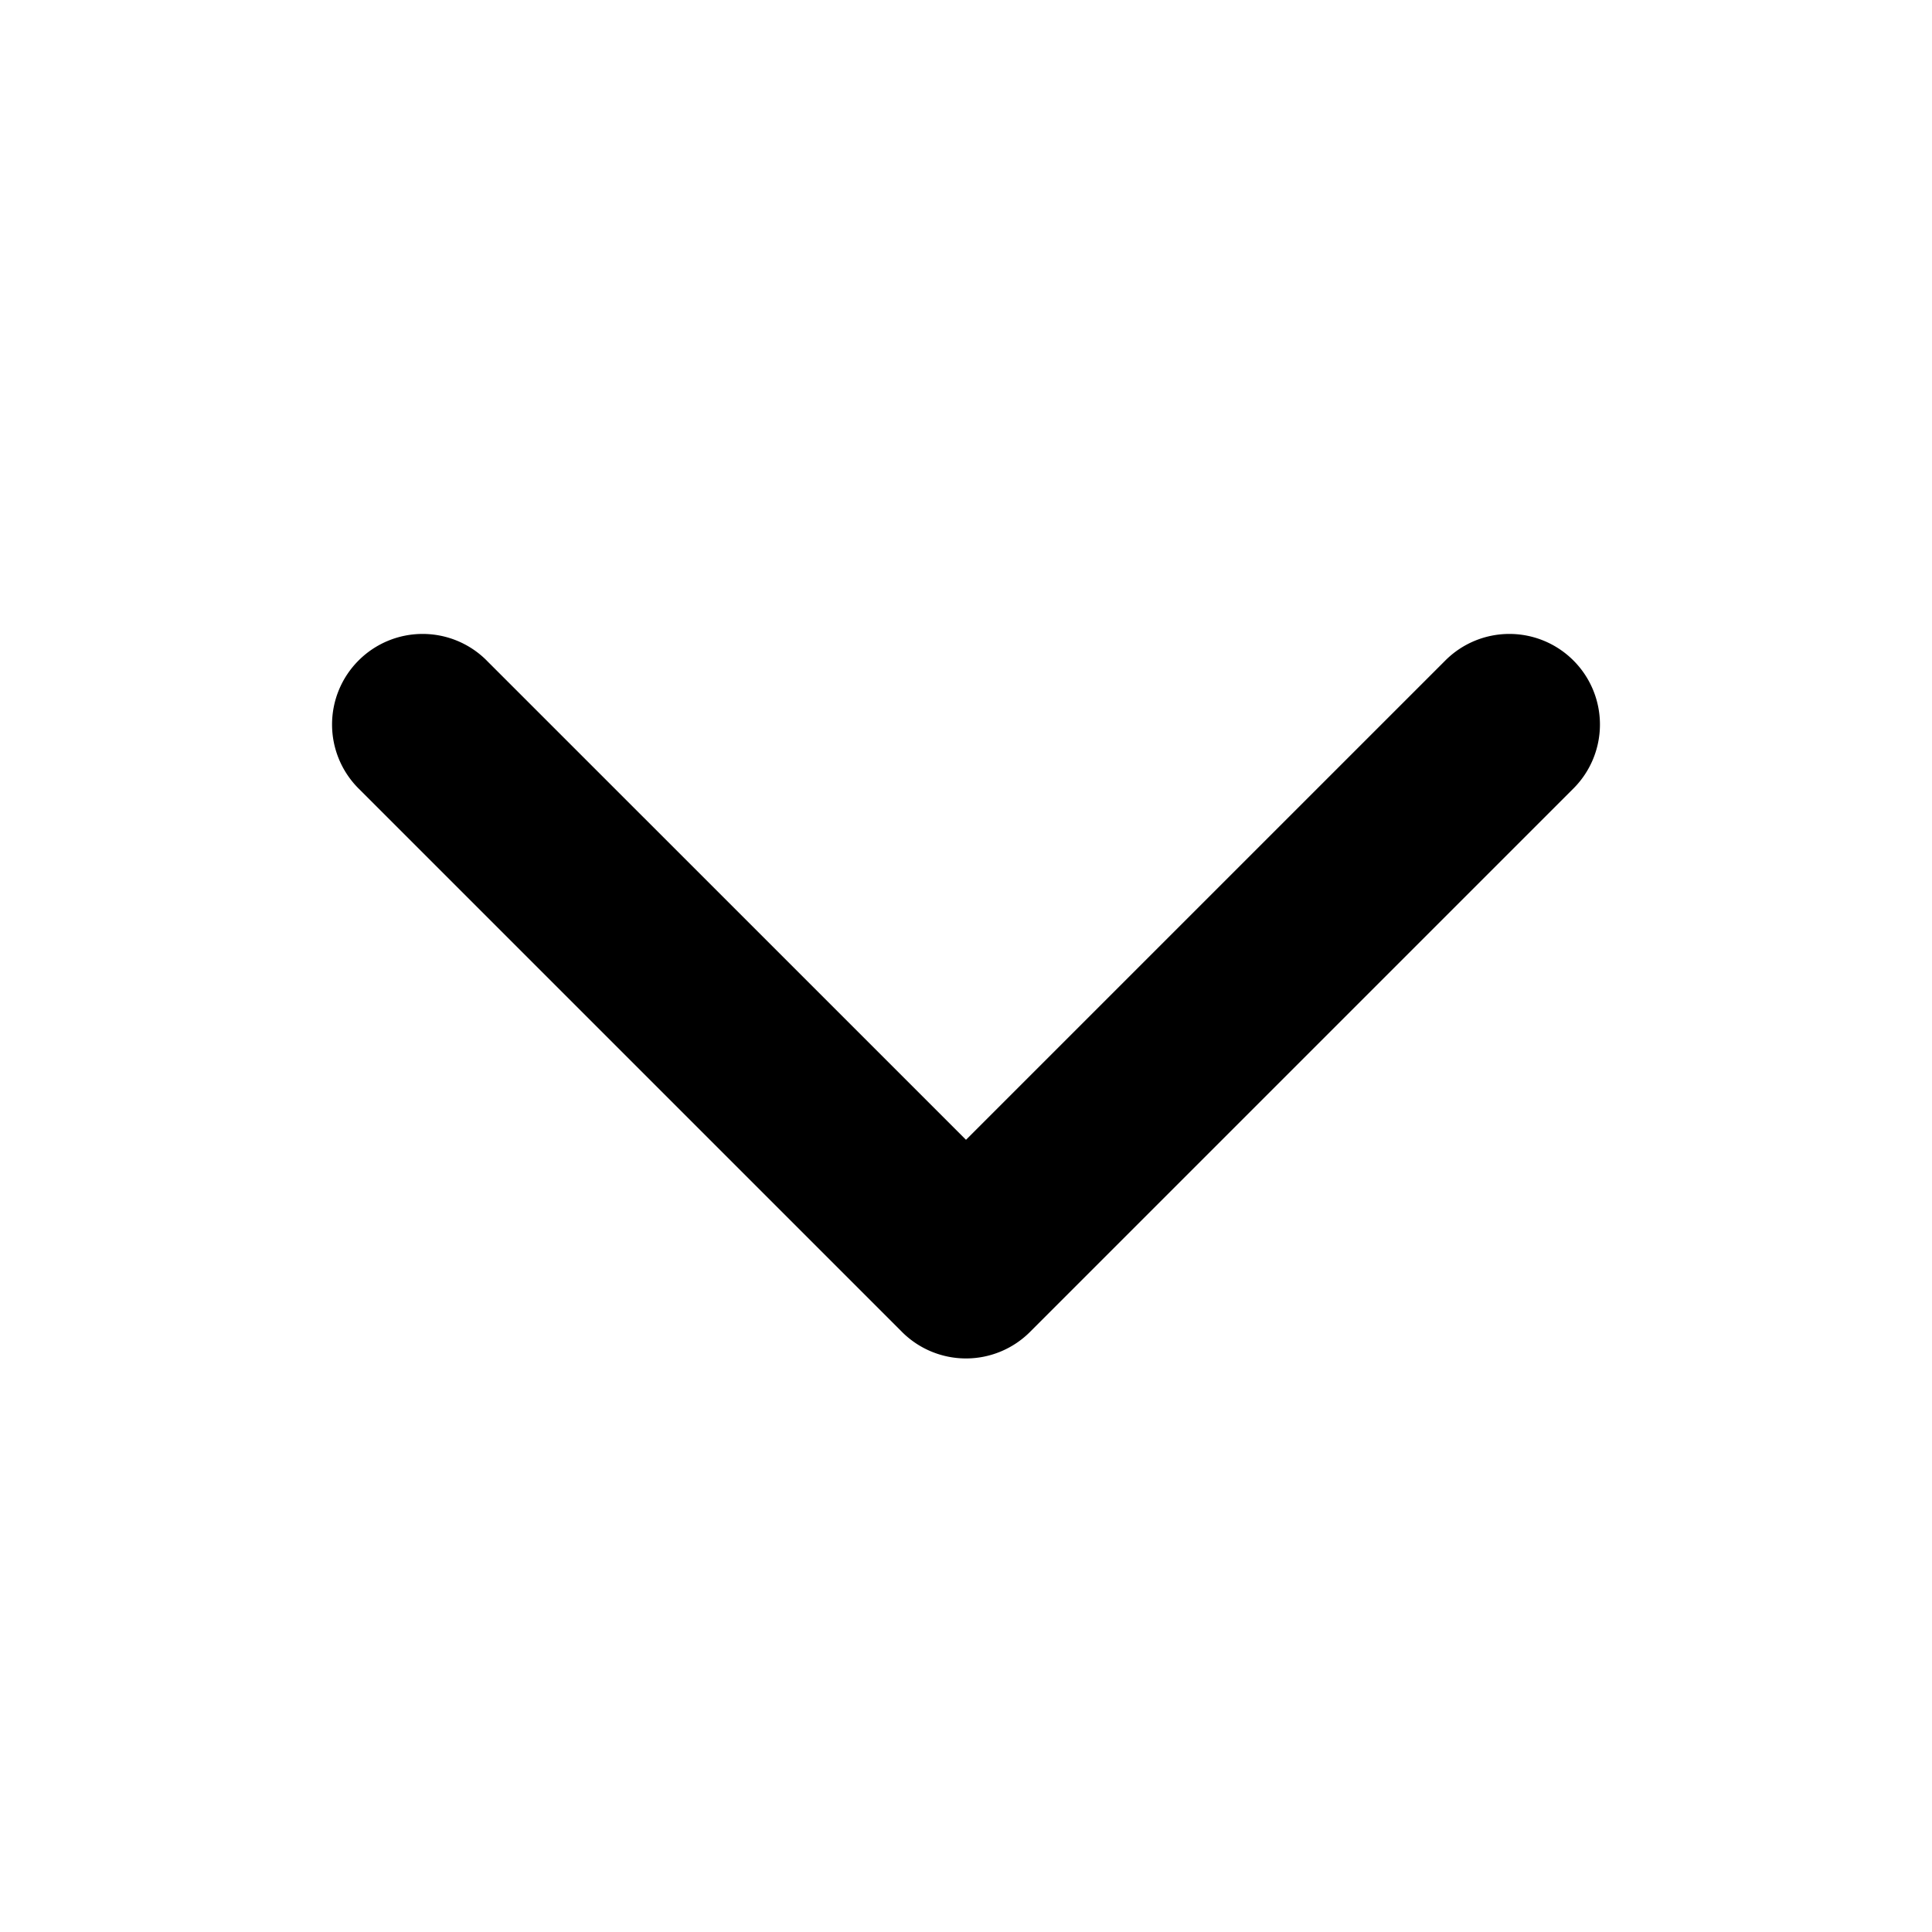 <svg xmlns="http://www.w3.org/2000/svg" viewBox="0 0 64 64"><path class="fill" d="M16.121 21.879a2.998 2.998 0 0 0-4.242 0 2.998 2.998 0 0 0 0 4.242l18 18a2.998 2.998 0 0 0 4.242 0l18-18a2.998 2.998 0 0 0 0-4.242 2.998 2.998 0 0 0-4.242 0L32 37.757 16.121 21.88z" fill="#000" fill-rule="evenodd"/></svg>